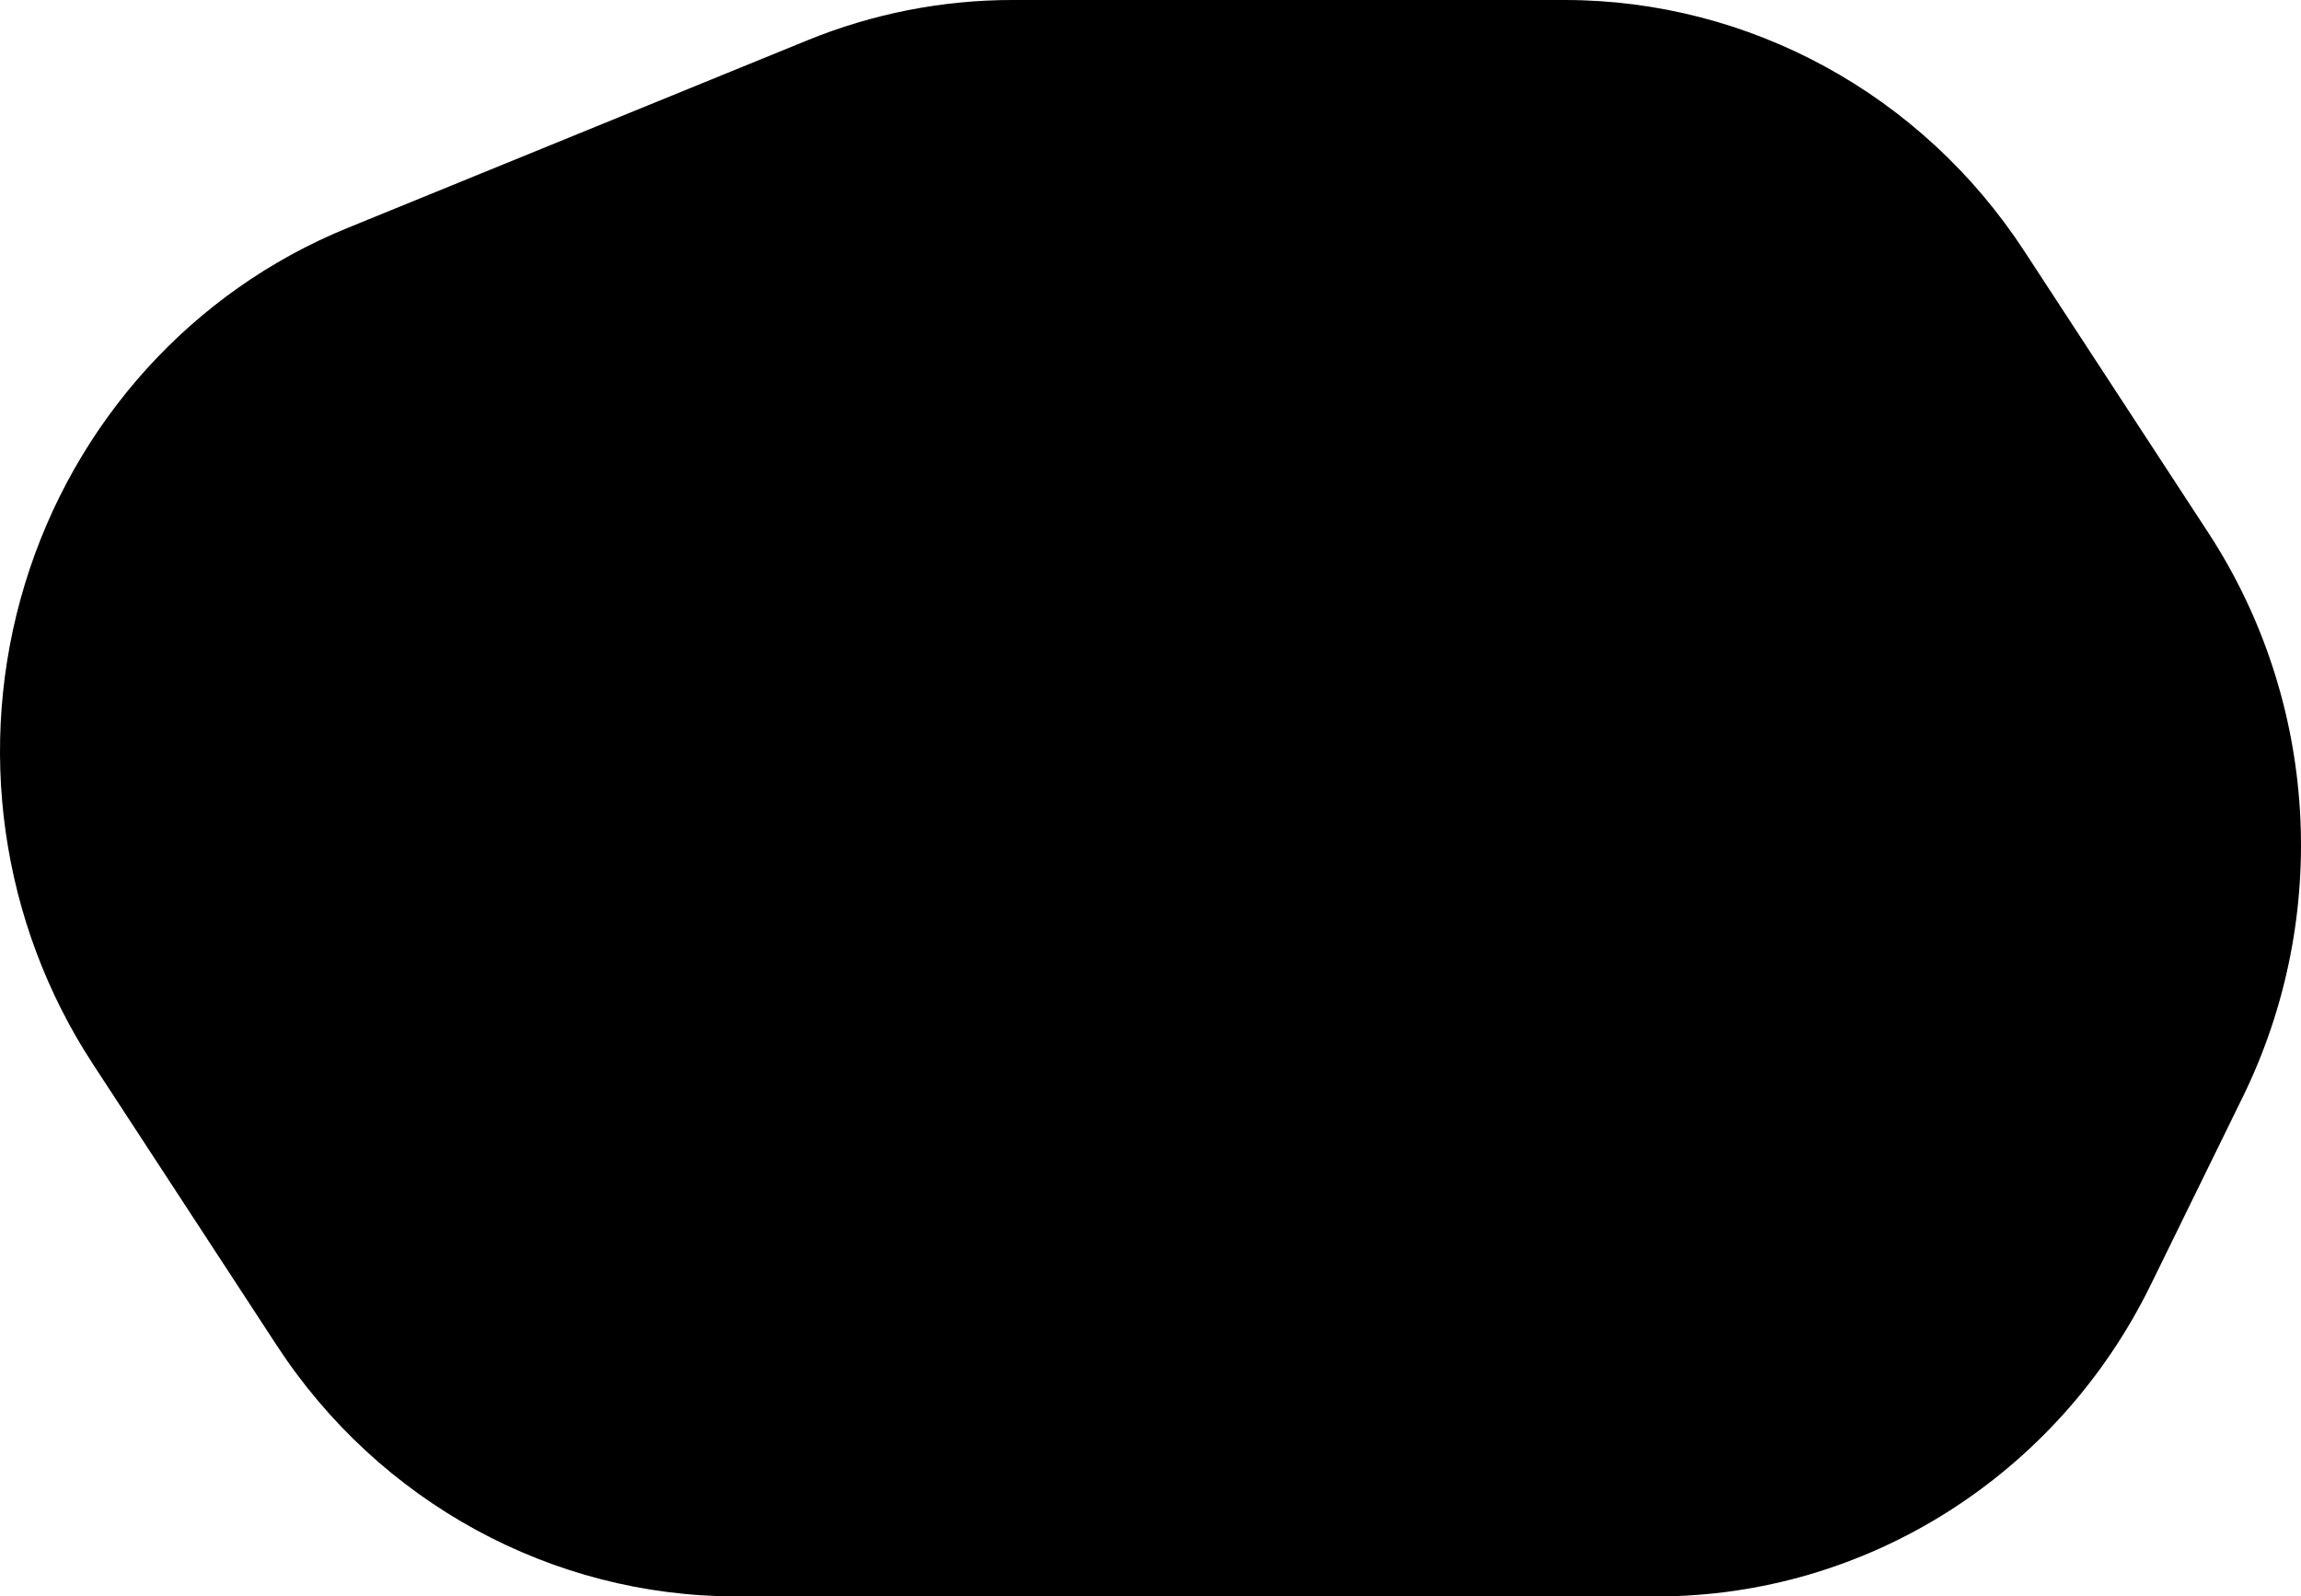 <svg width="209" height="145" viewBox="0 0 209 145" fill="none" xmlns="http://www.w3.org/2000/svg">
<path fill-rule="evenodd" clip-rule="evenodd" d="M200.576 48.379L183.856 22.789C174.552 8.551 158.891 0 142.118 0H91.961C85.579 0 79.255 1.243 73.331 3.662L31.531 20.719C17.496 26.446 6.742 38.327 2.258 53.056C-2.225 67.783 0.037 83.789 8.423 96.622L25.143 122.21C34.447 136.449 50.11 145 66.88 145H150.481C169.48 145 186.848 134.05 195.345 116.712L203.705 99.651C211.754 83.227 210.56 63.66 200.576 48.379Z" fill="currentColor"/>
</svg>
